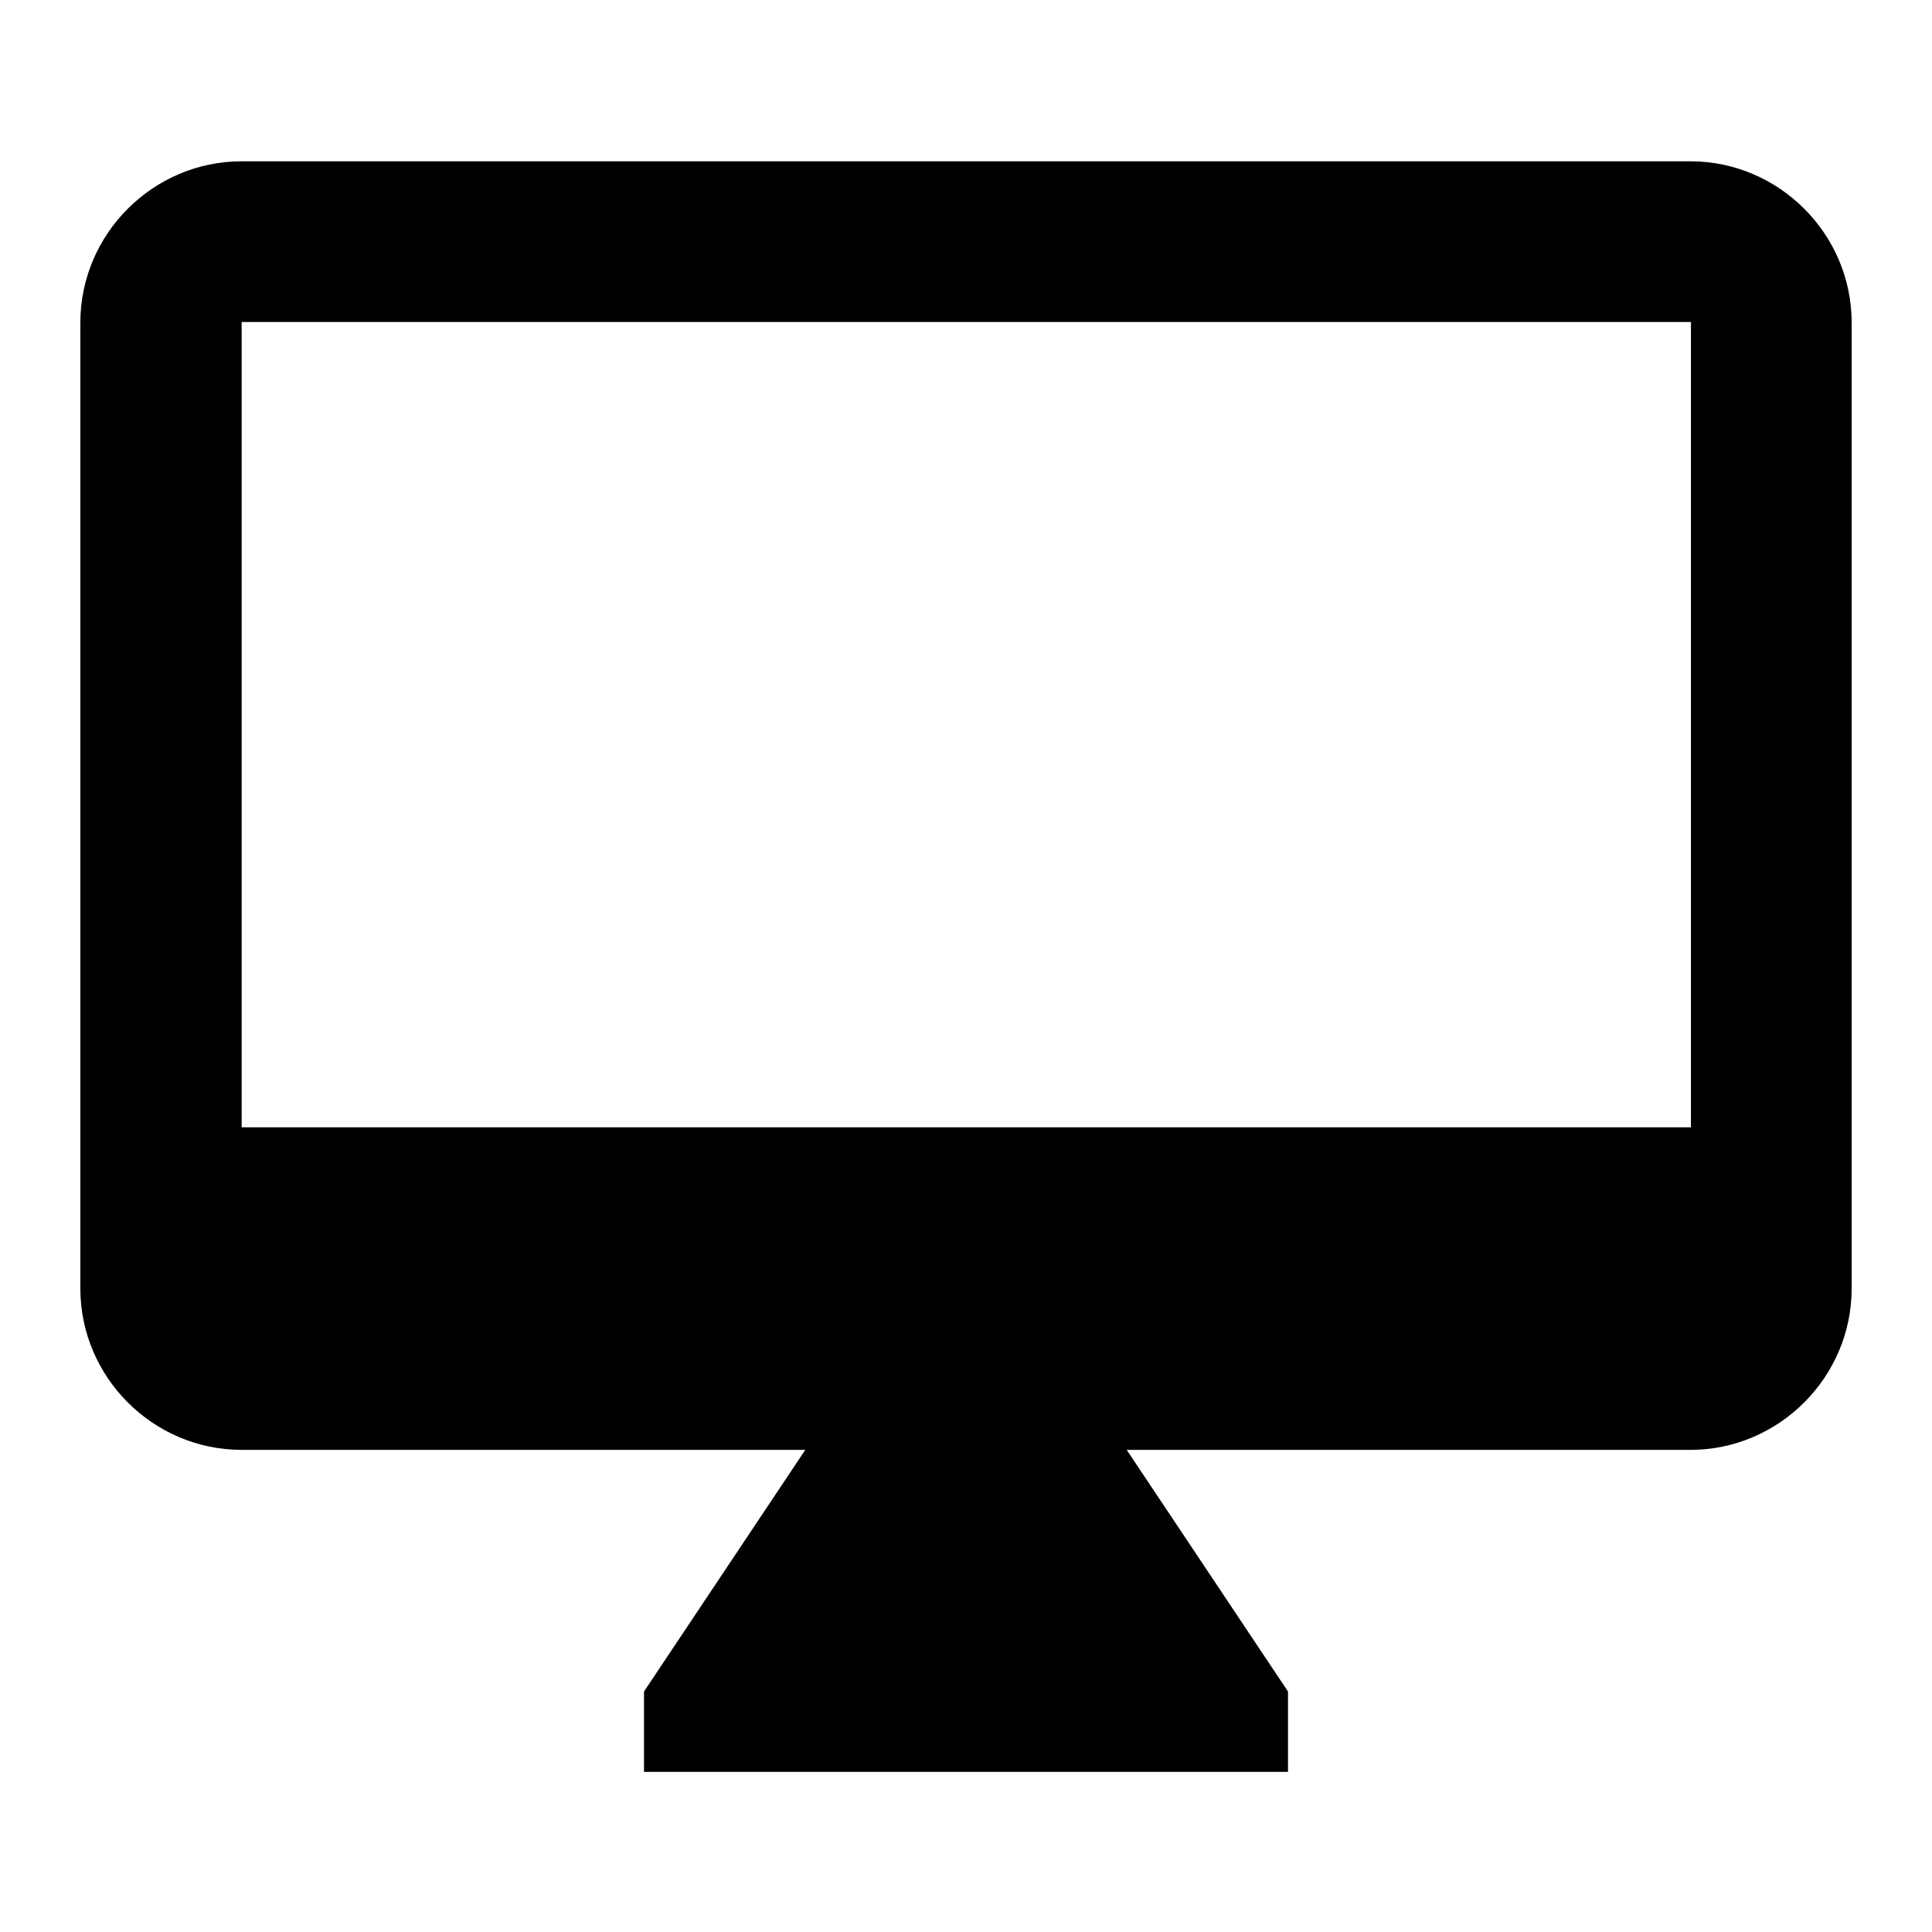 <?xml version="1.0" encoding="UTF-8"?>
<!DOCTYPE svg PUBLIC "-//W3C//DTD SVG 1.1//EN" "http://www.w3.org/Graphics/SVG/1.1/DTD/svg11.dtd">
<!-- Creator: CorelDRAW 2019 (64 Bit Versão de avaliação) -->
<svg xmlns="http://www.w3.org/2000/svg" xml:space="preserve" width="6.35mm" height="6.35mm" version="1.1" style="shape-rendering:geometricPrecision; text-rendering:geometricPrecision; image-rendering:optimizeQuality; fill-rule:evenodd; clip-rule:evenodd"
viewBox="0 0 32.94 32.94"
 xmlns:xlink="http://www.w3.org/1999/xlink">
 <defs>
  <style type="text/css">
   <![CDATA[
    .fil0 {fill:none}
    .fil1 {fill:black}
   ]]>
  </style>
 </defs>
 <g id="Camada_x0020_1">
  <g id="_1410979988416">
   <polygon class="fil0" points="-0,0 32.94,0 32.94,32.94 -0,32.94 "/>
   <path class="fil1" d="M28.83 2.75l-24.71 0c-1.51,0 -2.75,1.24 -2.75,2.75l0 16.47c0,1.51 1.24,2.75 2.75,2.75l9.61 -0 -2.75 4.12 0 1.37 10.98 -0 0 -1.37 -2.75 -4.12 9.61 0c1.51,0 2.75,-1.24 2.75,-2.75l-0 -16.47c0,-1.51 -1.24,-2.75 -2.75,-2.75l0 0zm0 16.47l-24.71 0 0 -13.73 24.71 0 0 13.73 0 0z"/>
  </g>
  <polygon class="fil0" points="-0,0 32.94,0 32.94,32.94 -0,32.94 "/>
 </g>
</svg>
